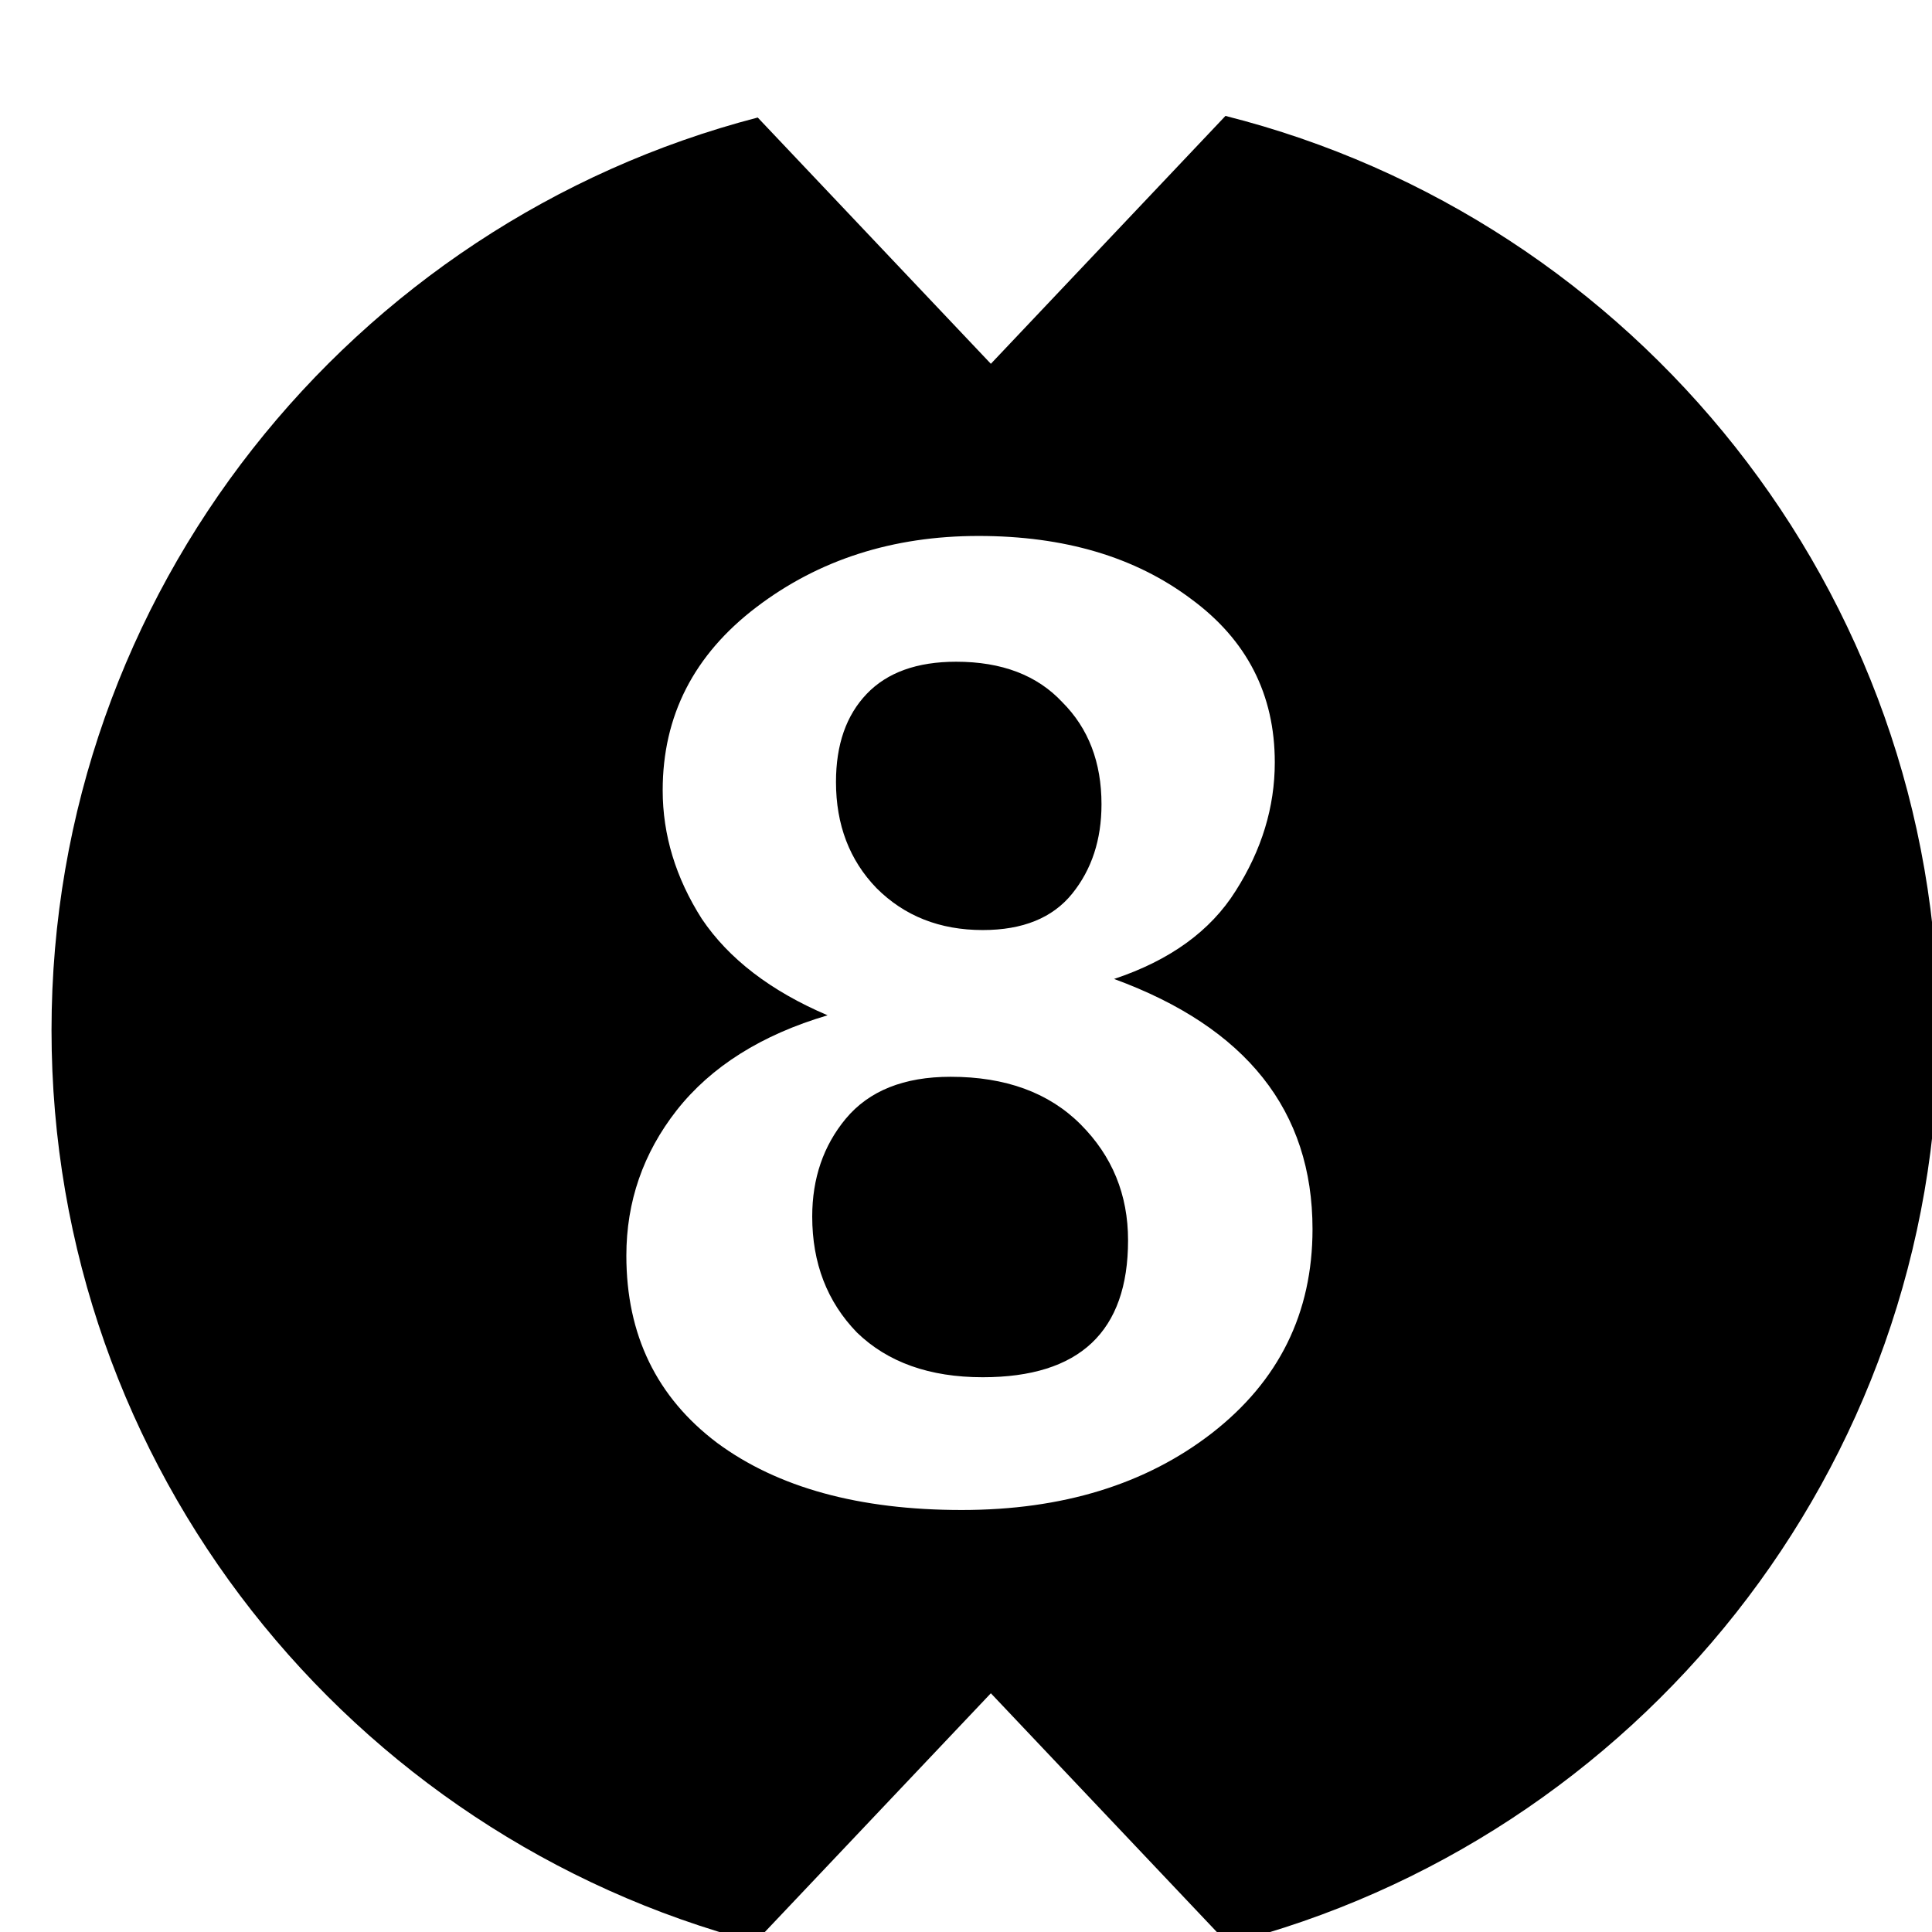 <svg width="300" height="300" viewBox="0 0 300 300" fill="none" xmlns="http://www.w3.org/2000/svg">
<g clip-path="url(#clip0_5_22)">
<path fill-rule="evenodd" clip-rule="evenodd" d="M153.86 56.49L190.29 18C253.8 34.02 300.97 91.7 300.97 159.97C300.97 228.24 254 285.68 190.69 301.84L153.86 262.93L117.27 301.58C54.47 285.07 8 228.03 8 159.97C8 91.91 54.67 34.62 117.66 18.25L153.86 56.49ZM108.979 142.681C113.174 148.902 119.684 153.893 128.508 157.654C118.237 160.692 110.425 165.611 105.072 172.41C99.865 179.065 97.26 186.587 97.26 194.978C97.26 207.275 101.962 216.967 111.365 224.056C120.769 231 133.427 234.472 149.34 234.472C164.965 234.472 177.912 230.494 188.184 222.537C198.6 214.436 203.807 203.875 203.807 190.855C203.807 172.482 193.536 159.535 172.993 152.012C181.673 149.119 187.967 144.562 191.872 138.341C195.923 131.976 197.949 125.321 197.949 118.377C197.949 107.816 193.609 99.353 184.928 92.988C176.249 86.478 165.254 83.223 151.945 83.223C138.635 83.223 127.134 86.912 117.441 94.29C107.749 101.668 102.902 111.144 102.902 122.717C102.902 129.661 104.928 136.316 108.979 142.681ZM166.483 138.775C163.445 142.536 158.816 144.417 152.595 144.417C145.941 144.417 140.443 142.247 136.104 137.907C131.908 133.567 129.811 128.07 129.811 121.415C129.811 115.628 131.402 111.071 134.585 107.744C137.767 104.417 142.396 102.753 148.473 102.753C155.561 102.753 161.059 104.851 164.965 109.046C169.015 113.097 171.04 118.377 171.04 124.887C171.04 130.384 169.521 135.014 166.483 138.775ZM133.066 206.913C128.436 202.139 126.121 196.135 126.121 188.902C126.121 182.971 127.857 177.907 131.329 173.712C134.946 169.372 140.371 167.202 147.604 167.202C156.14 167.202 162.867 169.661 167.785 174.58C172.704 179.499 175.164 185.502 175.164 192.591C175.164 206.768 167.641 213.857 152.595 213.857C144.35 213.857 137.84 211.542 133.066 206.913Z" fill="black"/>
</g>
<defs>
<clipPath id="clip0_5_22">
<rect width="300" height="300" fill="white"/>
</clipPath>
</defs>
</svg>
